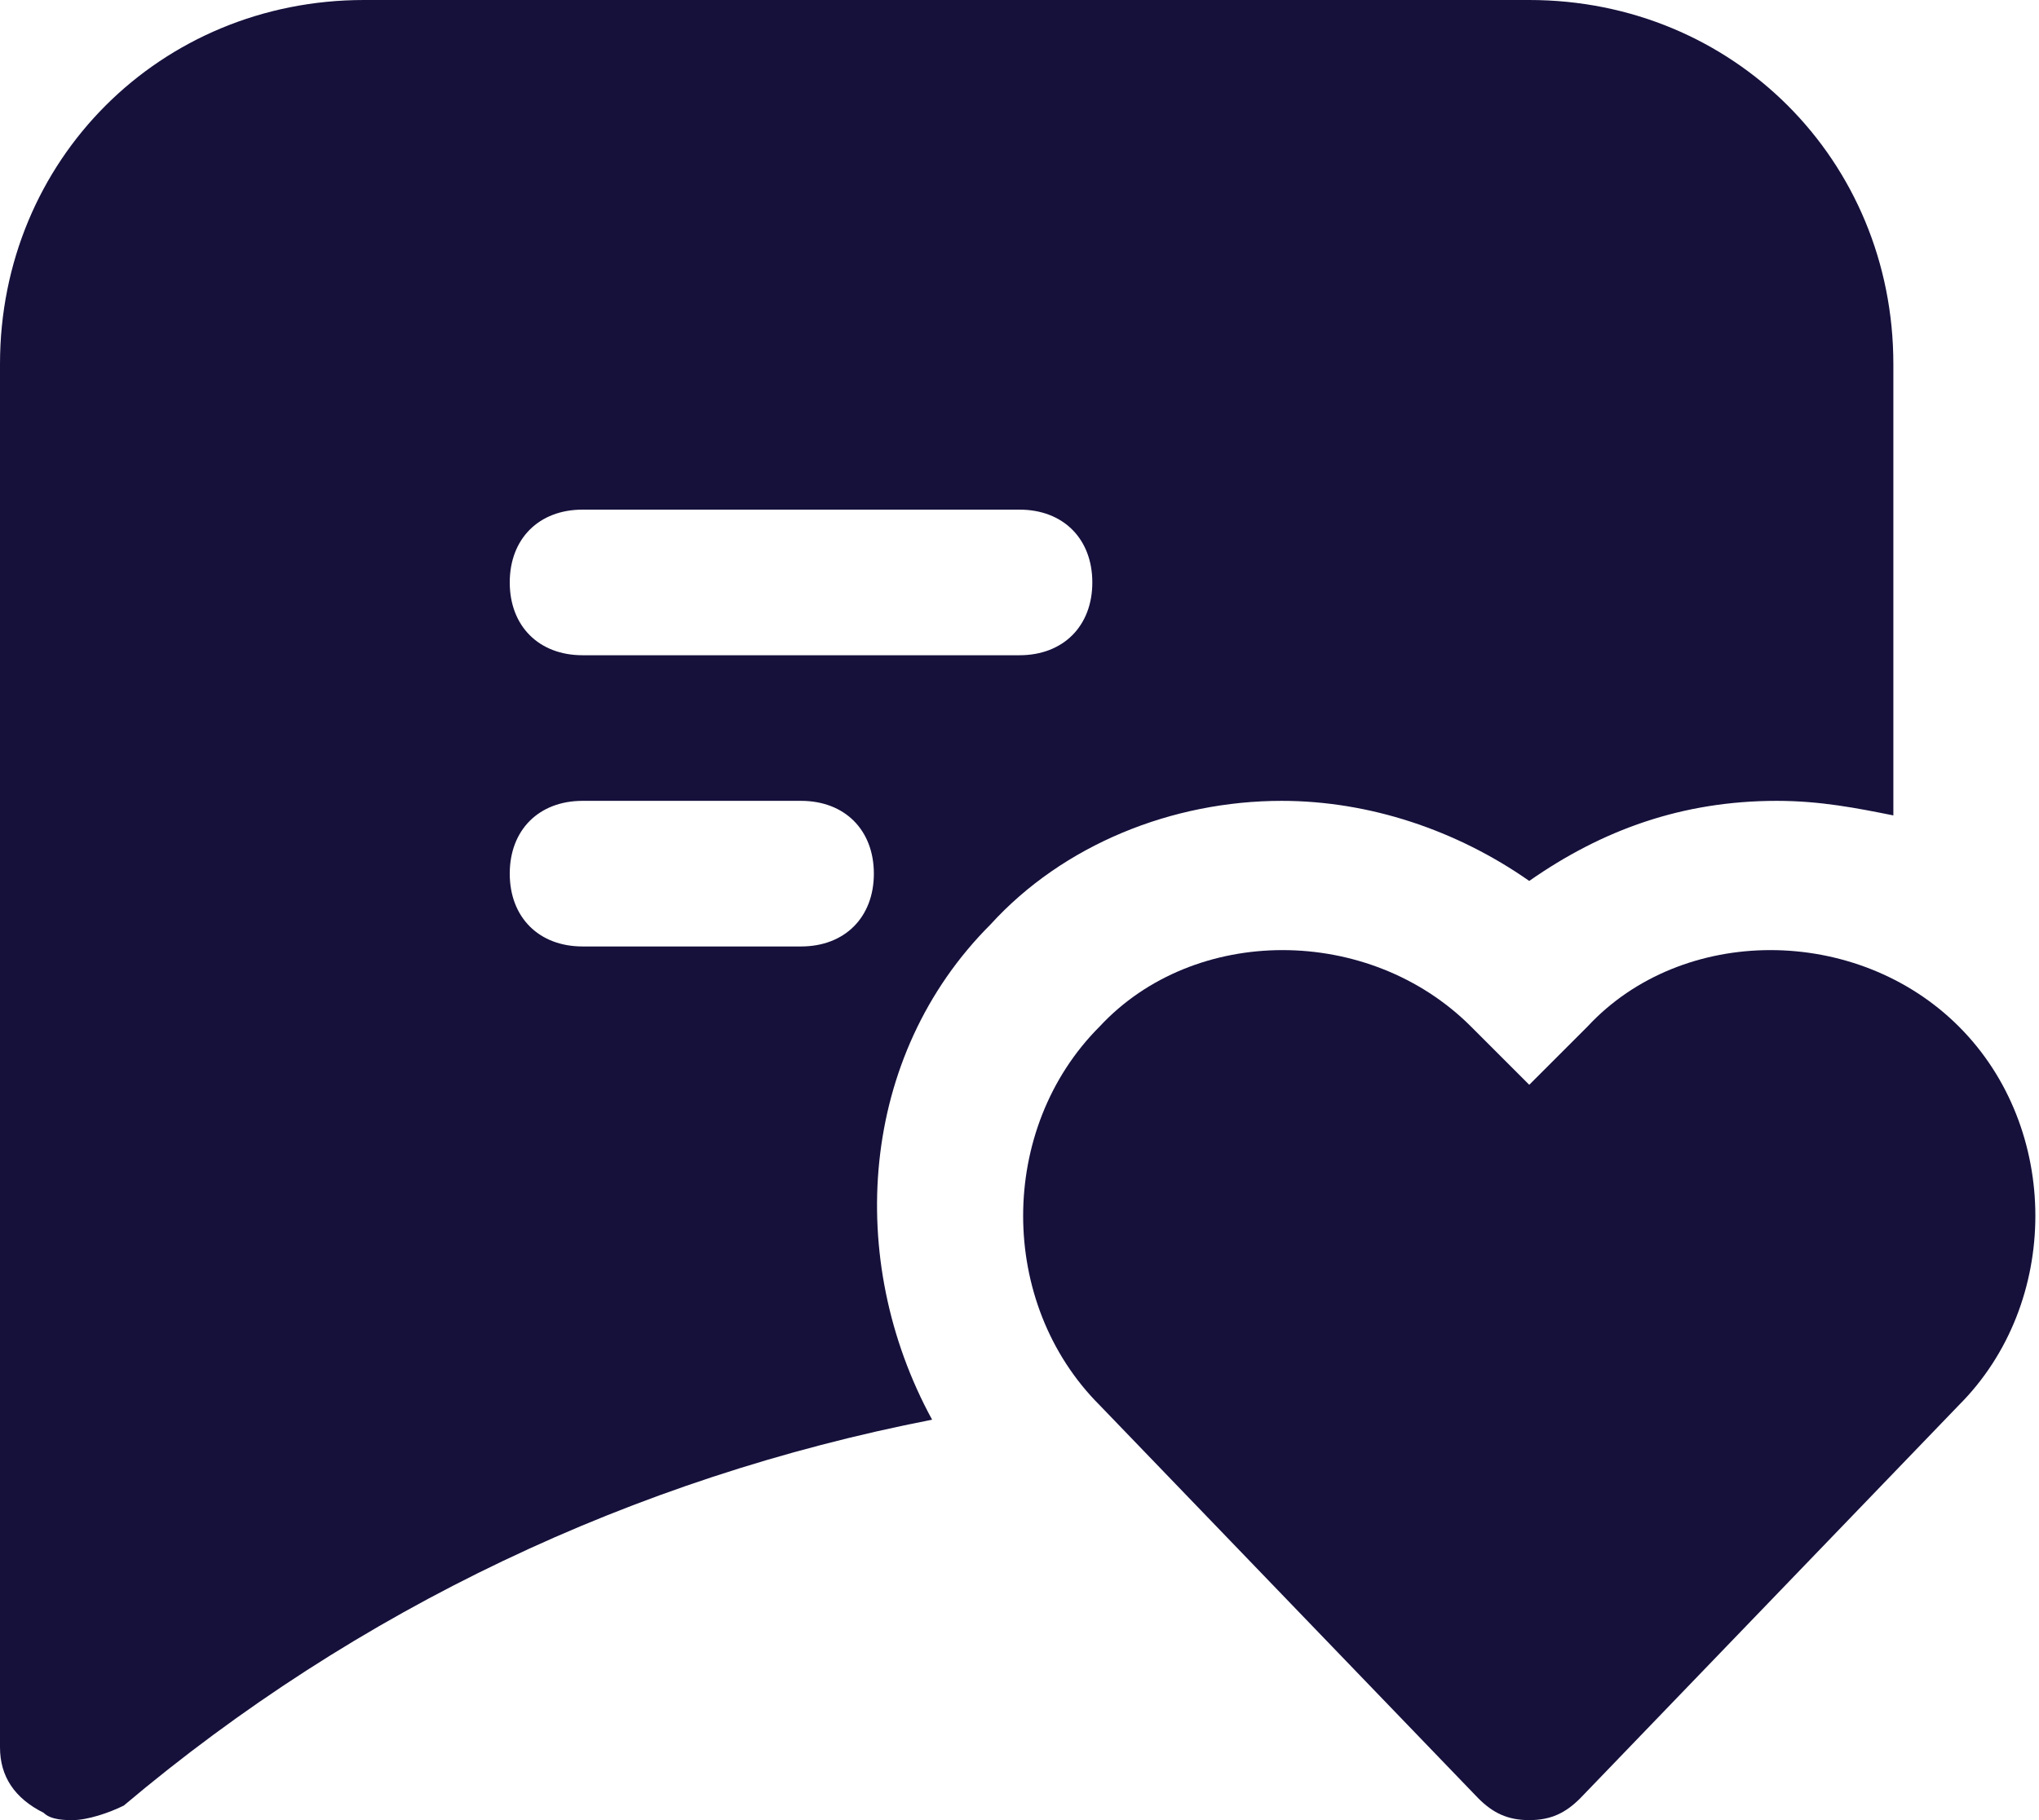 <?xml version="1.0" encoding="UTF-8"?>
<svg width="28px" height="25px" viewBox="0 0 28 25" version="1.1" xmlns="http://www.w3.org/2000/svg" xmlns:xlink="http://www.w3.org/1999/xlink">
    <!-- Generator: Sketch 63.1 (92452) - https://sketch.com -->
    <title>Communication_chat_message_sms_love_heart_favourite</title>
    <desc>Created with Sketch.</desc>
    <g id="Components" stroke="none" stroke-width="1" fill="none" fill-rule="evenodd">
        <g id="Communication_chat_message_sms_love_heart_favourite" fill="#15113B" fill-rule="nonzero">
            <path d="M26.9,14.1 C25.5,12.7 23.1,12.7 21.8,14.1 L21,14.9 L20.2,14.1 C18.8,12.7 16.4,12.7 15.1,14.1 C13.7,15.5 13.7,17.9 15.1,19.3 L20.3,24.7 C20.5,24.9 20.7,25 21,25 C21.3,25 21.5,24.9 21.7,24.7 L26.9,19.3 C28.3,17.9 28.3,15.5 26.9,14.1 Z" id="Path"></path>
            <path d="M13.6,12.7 C14.6,11.6 16.1,11 17.6,11 C18.8,11 20,11.4 21,12.1 C22,11.4 23.1,11 24.4,11 C25,11 25.5,11.1 26,11.2 L26,5 C26,2.2 23.8,0 21,0 L5,0 C2.2,0 0,2.2 0,5 L0,24 C0,24.4 0.2,24.7 0.6,24.9 C0.7,25 0.9,25 1,25 C1.2,25 1.5,24.9 1.7,24.8 C4.9,22.1 8.7,20.3 12.8,19.5 C11.6,17.3 11.8,14.5 13.6,12.7 Z M8,7 L14,7 C14.6,7 15,7.4 15,8 C15,8.6 14.6,9 14,9 L8,9 C7.4,9 7,8.6 7,8 C7,7.4 7.4,7 8,7 Z M11,13 L8,13 C7.4,13 7,12.6 7,12 C7,11.4 7.4,11 8,11 L11,11 C11.6,11 12,11.4 12,12 C12,12.6 11.6,13 11,13 Z" id="Shape"></path>
        </g>
    </g>
</svg>